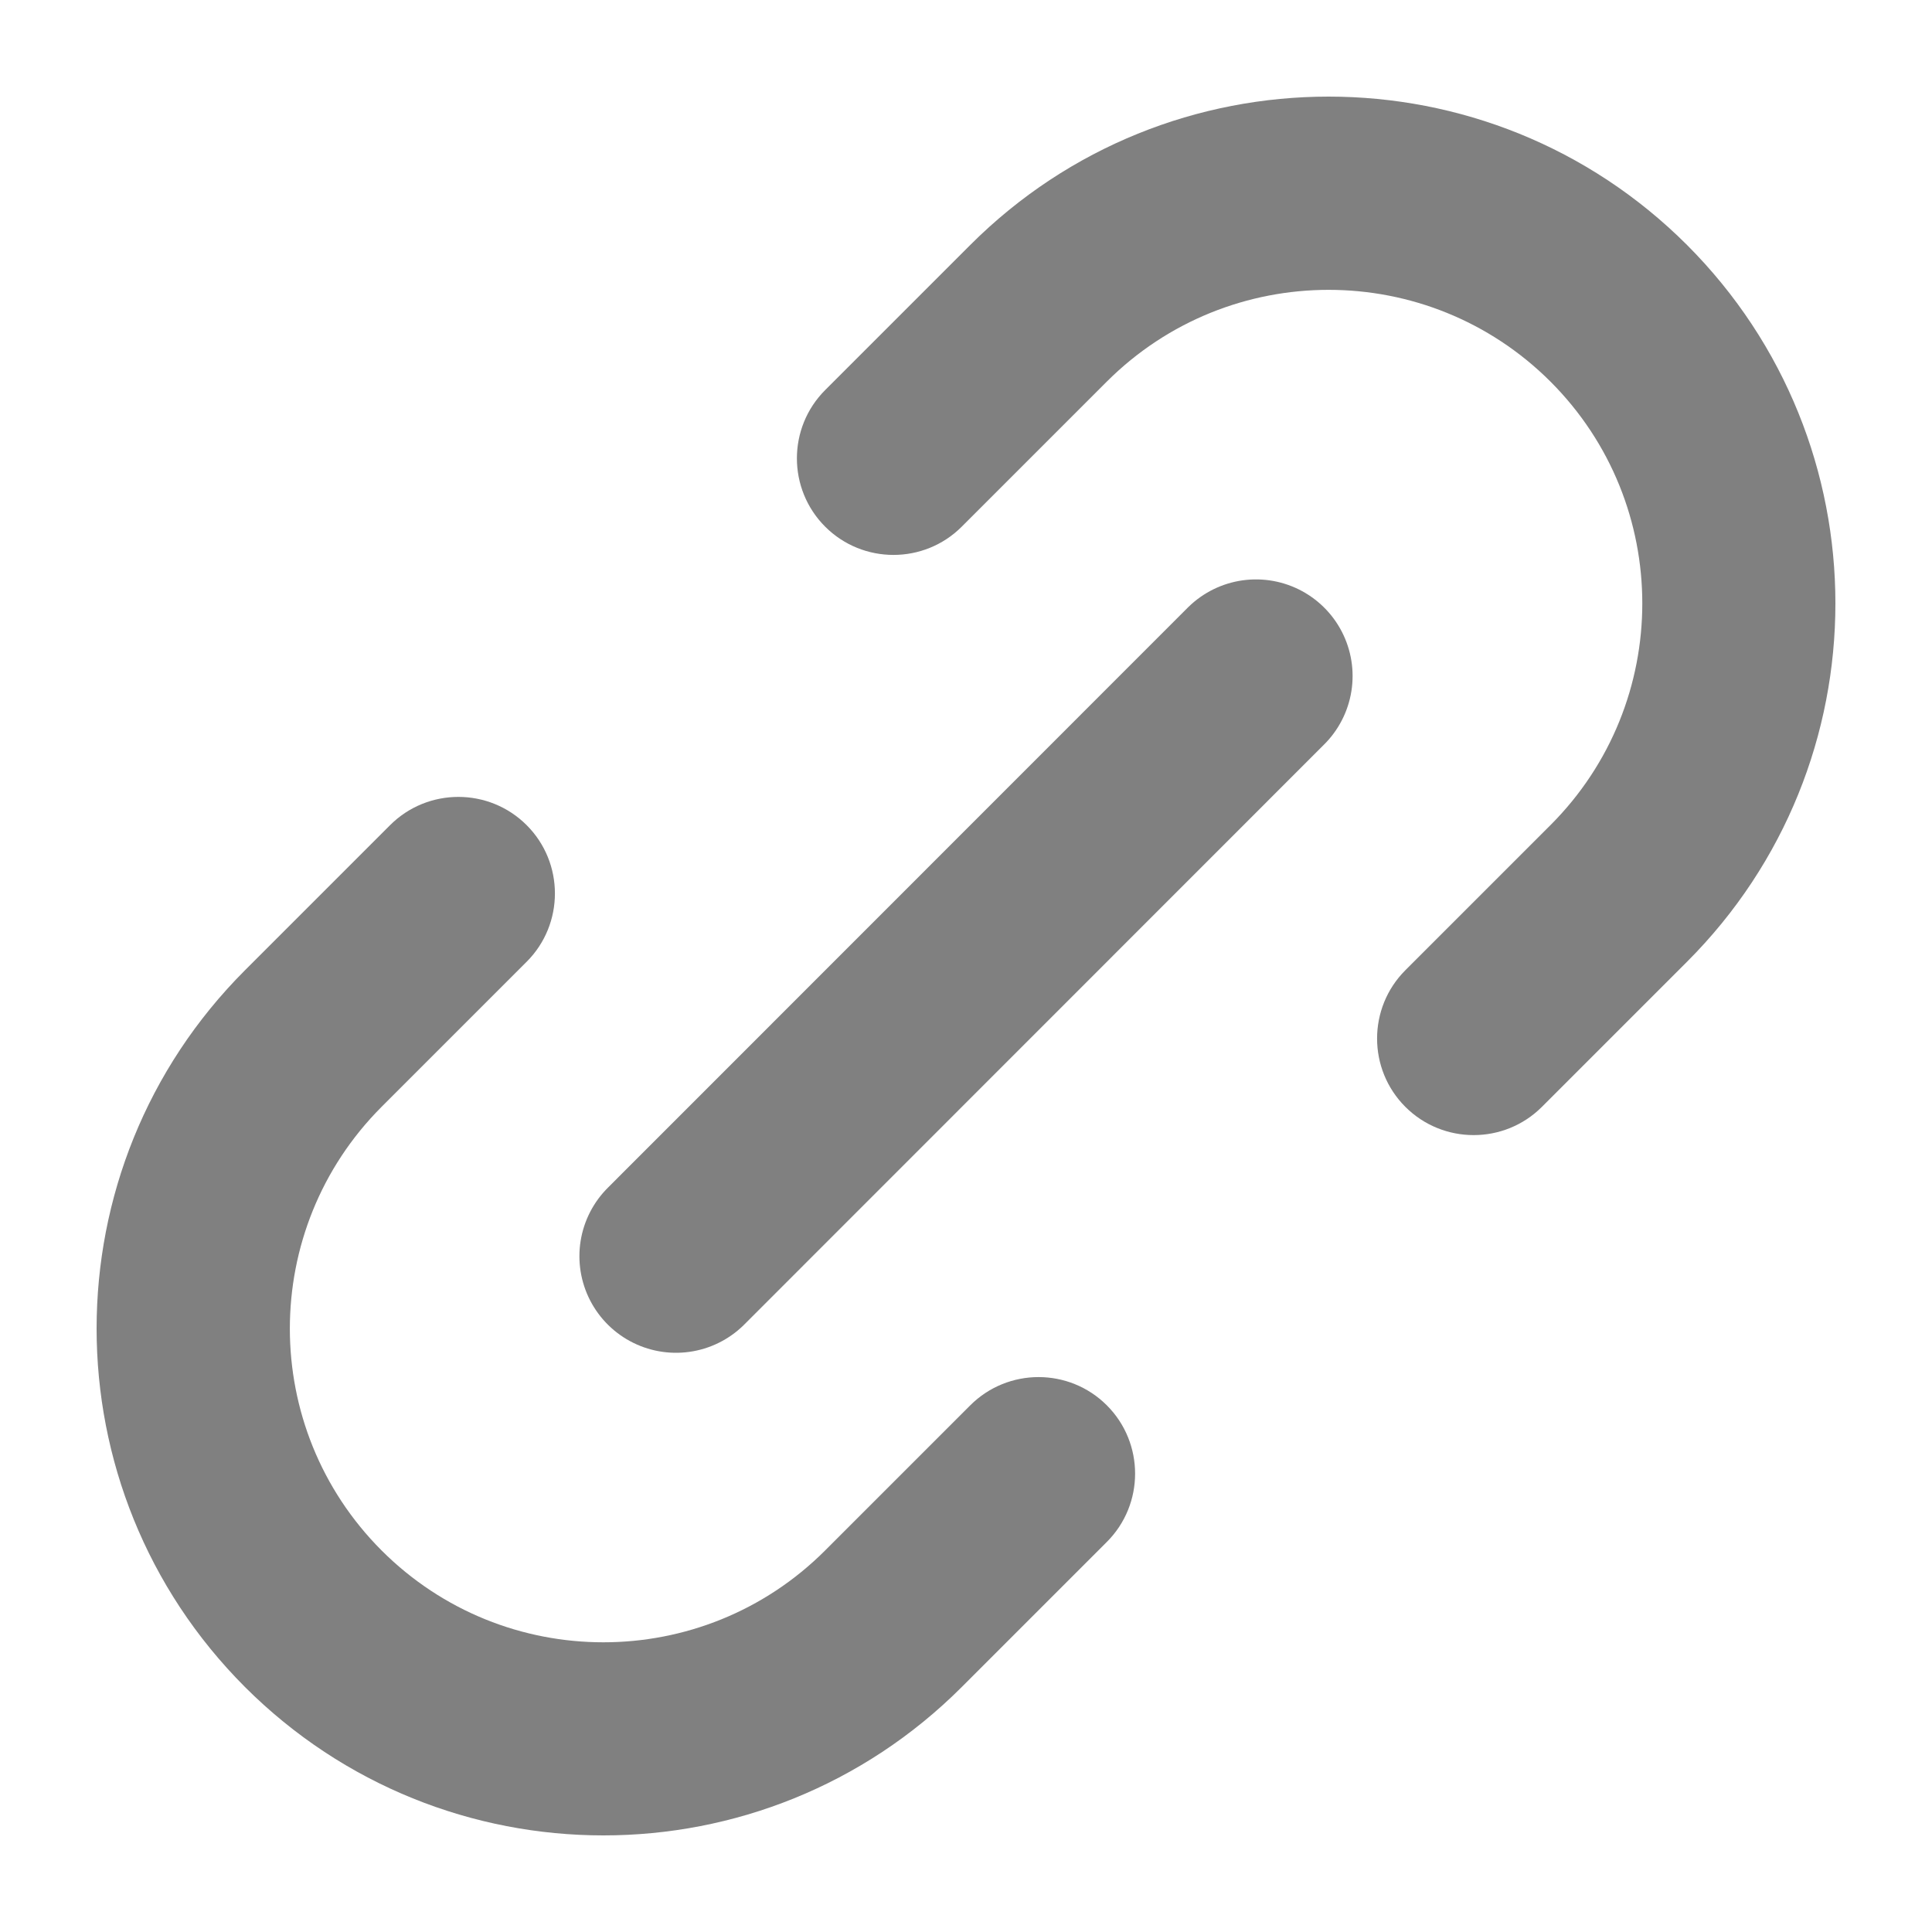 <svg width="10" height="10" viewBox="0 0 10 10" fill="none" xmlns="http://www.w3.org/2000/svg">
<path d="M3.499 6.502L6.501 3.499" stroke="#808080" stroke-linecap="round" stroke-linejoin="round"/>
<path d="M2.726 4.978C2.921 4.783 2.921 4.466 2.726 4.271C2.531 4.076 2.214 4.076 2.019 4.271L2.726 4.978ZM1.622 5.375L1.975 5.729L1.622 5.375ZM4.625 8.378L4.271 8.025L4.625 8.378ZM5.729 7.981C5.924 7.786 5.924 7.469 5.729 7.274C5.534 7.079 5.217 7.079 5.022 7.274L5.729 7.981ZM2.019 4.271L1.268 5.022L1.975 5.729L2.726 4.978L2.019 4.271ZM4.978 8.732L5.729 7.981L5.022 7.274L4.271 8.025L4.978 8.732ZM1.268 8.732C2.293 9.756 3.954 9.756 4.978 8.732L4.271 8.025C3.637 8.659 2.609 8.659 1.975 8.025L1.268 8.732ZM1.268 5.022C0.244 6.046 0.244 7.707 1.268 8.732L1.975 8.025C1.342 7.391 1.342 6.363 1.975 5.729L1.268 5.022Z" fill="#808080"/>
<path d="M4.271 2.019C4.076 2.214 4.076 2.531 4.271 2.726C4.466 2.921 4.783 2.921 4.978 2.726L4.271 2.019ZM5.375 1.622L5.729 1.975L5.729 1.975L5.375 1.622ZM8.378 4.625L8.732 4.978L8.378 4.625ZM7.274 5.022C7.079 5.217 7.079 5.534 7.274 5.729C7.469 5.924 7.786 5.924 7.981 5.729L7.274 5.022ZM4.978 2.726L5.729 1.975L5.022 1.268L4.271 2.019L4.978 2.726ZM8.025 4.271L7.274 5.022L7.981 5.729L8.732 4.978L8.025 4.271ZM8.025 1.975C8.659 2.609 8.659 3.637 8.025 4.271L8.732 4.978C9.756 3.954 9.756 2.293 8.732 1.268L8.025 1.975ZM5.729 1.975C6.363 1.342 7.391 1.342 8.025 1.975L8.732 1.268C7.707 0.244 6.046 0.244 5.022 1.268L5.729 1.975Z" fill="#808080"/>
</svg>
